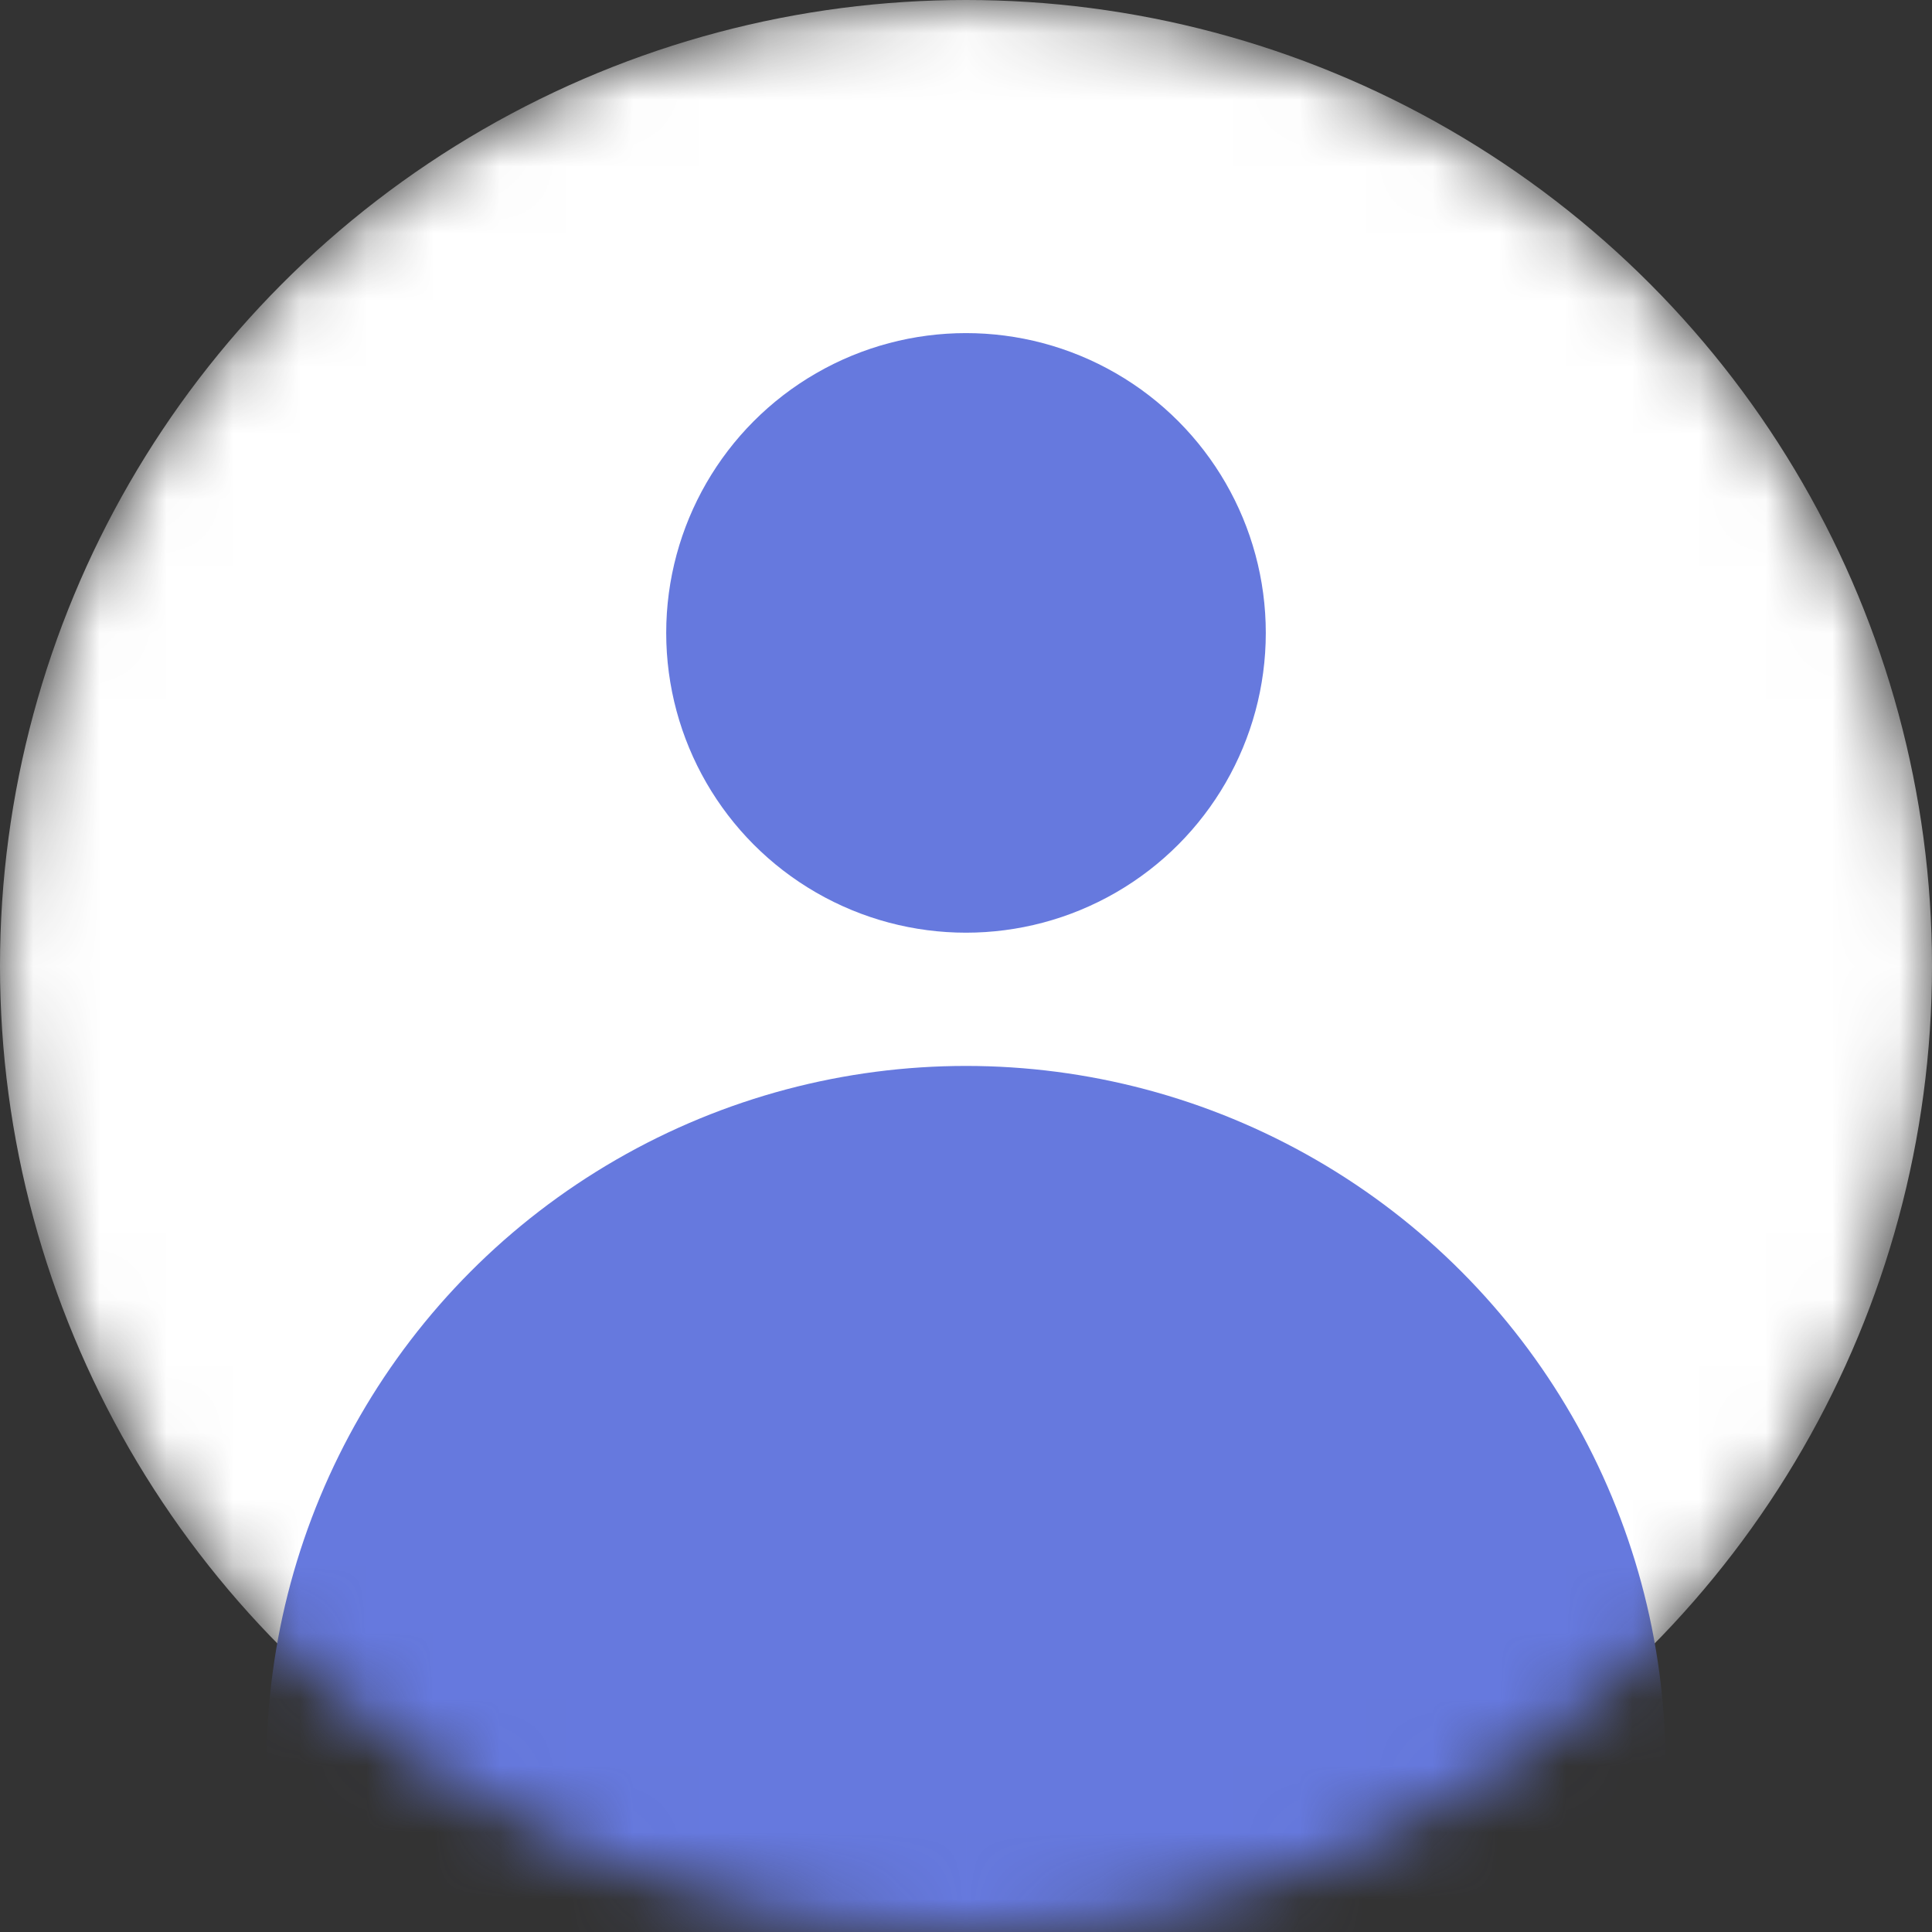 <svg width="29" height="29" viewBox="0 0 29 29" fill="none" xmlns="http://www.w3.org/2000/svg">
<rect x="0" y="0" width="29" height="29" fill="#333333" stroke="none"/>
<mask id="mask0_18_7" style="mask-type:alpha" maskUnits="userSpaceOnUse" x="0" y="0" width="29" height="29">
<circle cx="14.5" cy="14.5" r="14.5" fill="white"/>
</mask>
<g mask="url(#mask0_18_7)">
<circle cx="14.5" cy="14.5" r="14.5" fill="white"/>
<circle cx="14.5" cy="26.5" r="10.5" fill="#6679DE"/>
<circle cx="14.5" cy="9.5" r="4.5" fill="#6679DE"/>
</g>
</svg>
